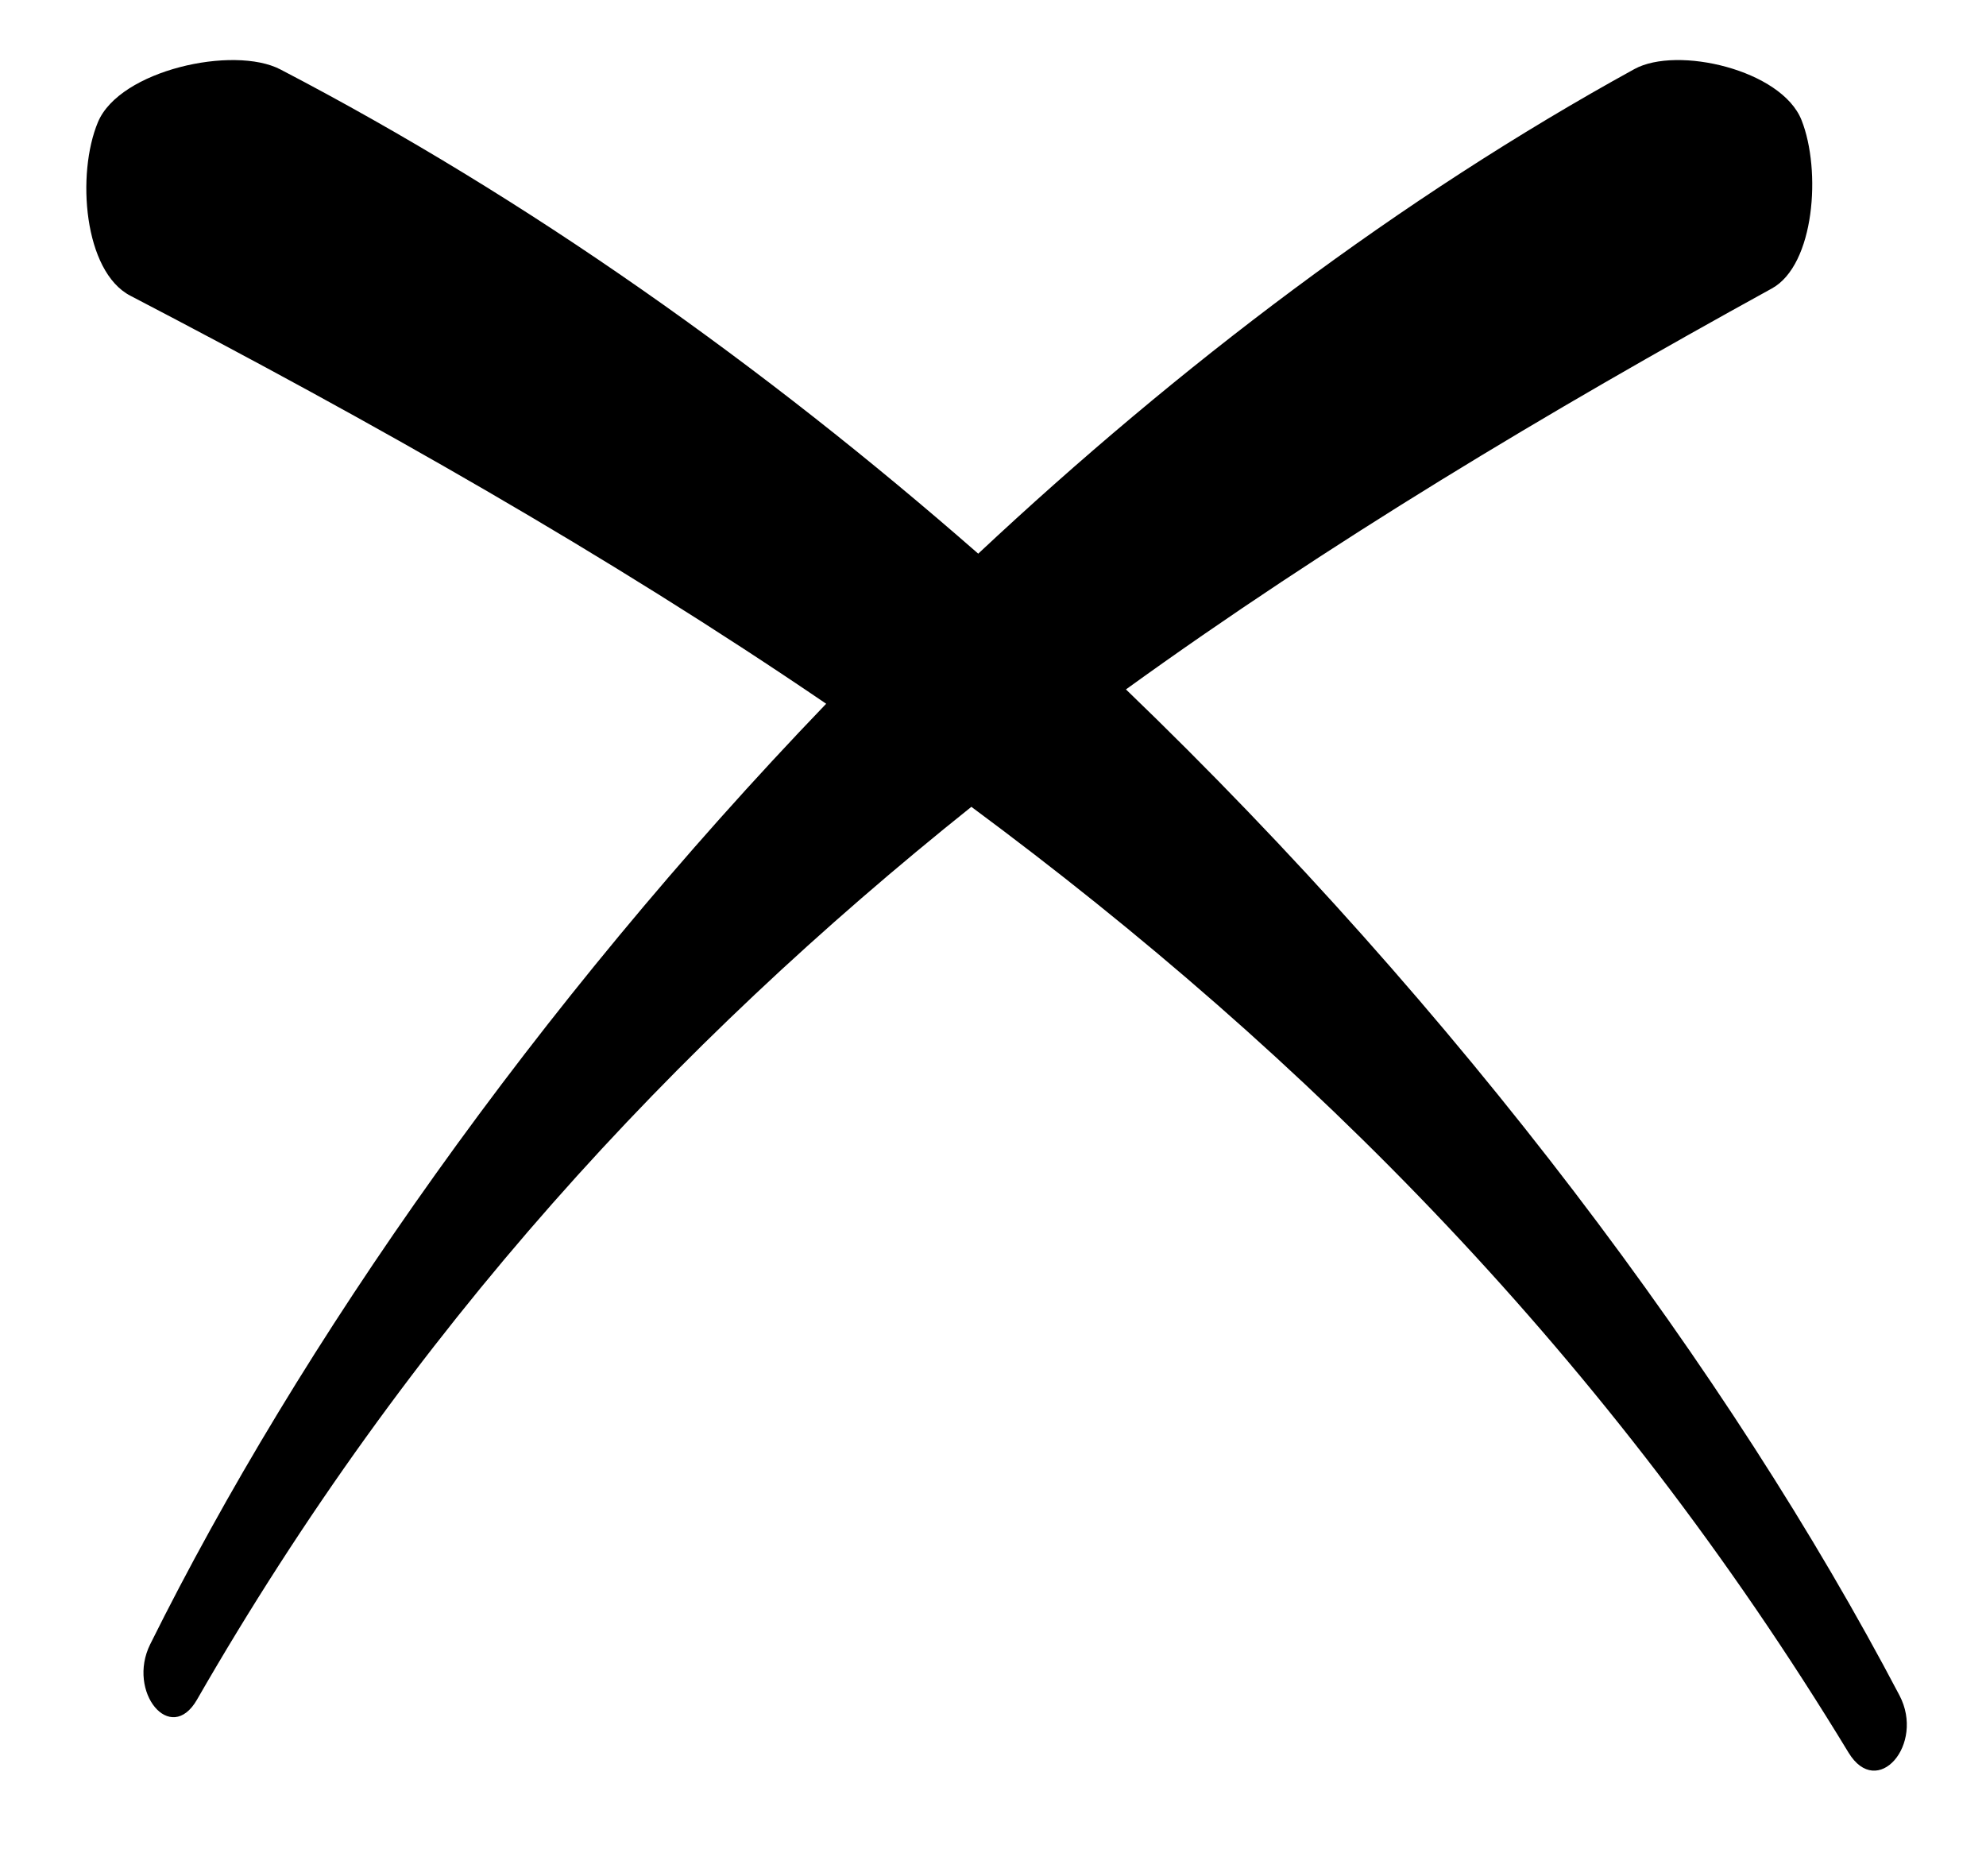 <?xml version="1.0" encoding="utf-8"?>
<svg version="1.1" xmlns:xlink="http://www.w3.org/1999/xlink" viewBox="0 0 18 17" xmlns="http://www.w3.org/2000/svg">
  <g transform="matrix(1 0 0 1 -542 -355 )">
    <path d="M 2.541 0.629  C 4.789 1.799  6.924 3.318  8.866 5.017  C 10.685 3.314  12.694 1.791  14.813 0.626  C 15.201 0.413  16.147 0.633  16.328 1.088  C 16.509 1.544  16.447 2.401  16.059 2.614  C 14.017 3.737  12.051 4.914  10.205 6.247  C 13.225 9.153  15.679 12.436  17.216 15.363  C 17.449 15.807  17.015 16.311  16.754 15.881  C 14.578 12.299  11.866 9.579  8.804 7.311  C 6.108 9.466  3.716 12.042  1.785 15.402  C 1.545 15.818  1.148 15.33  1.361 14.9  C 2.719 12.167  4.857 9.114  7.488 6.377  C 5.498 5.022  3.381 3.825  1.182 2.68  C 0.759 2.461  0.691 1.576  0.888 1.106  C 1.086 0.635  2.118 0.409  2.541 0.629  Z " fill-rule="nonzero" stroke="none" fill="currentColor" transform="matrix(1 0 0 1 542 355 )" />
  </g>
</svg>